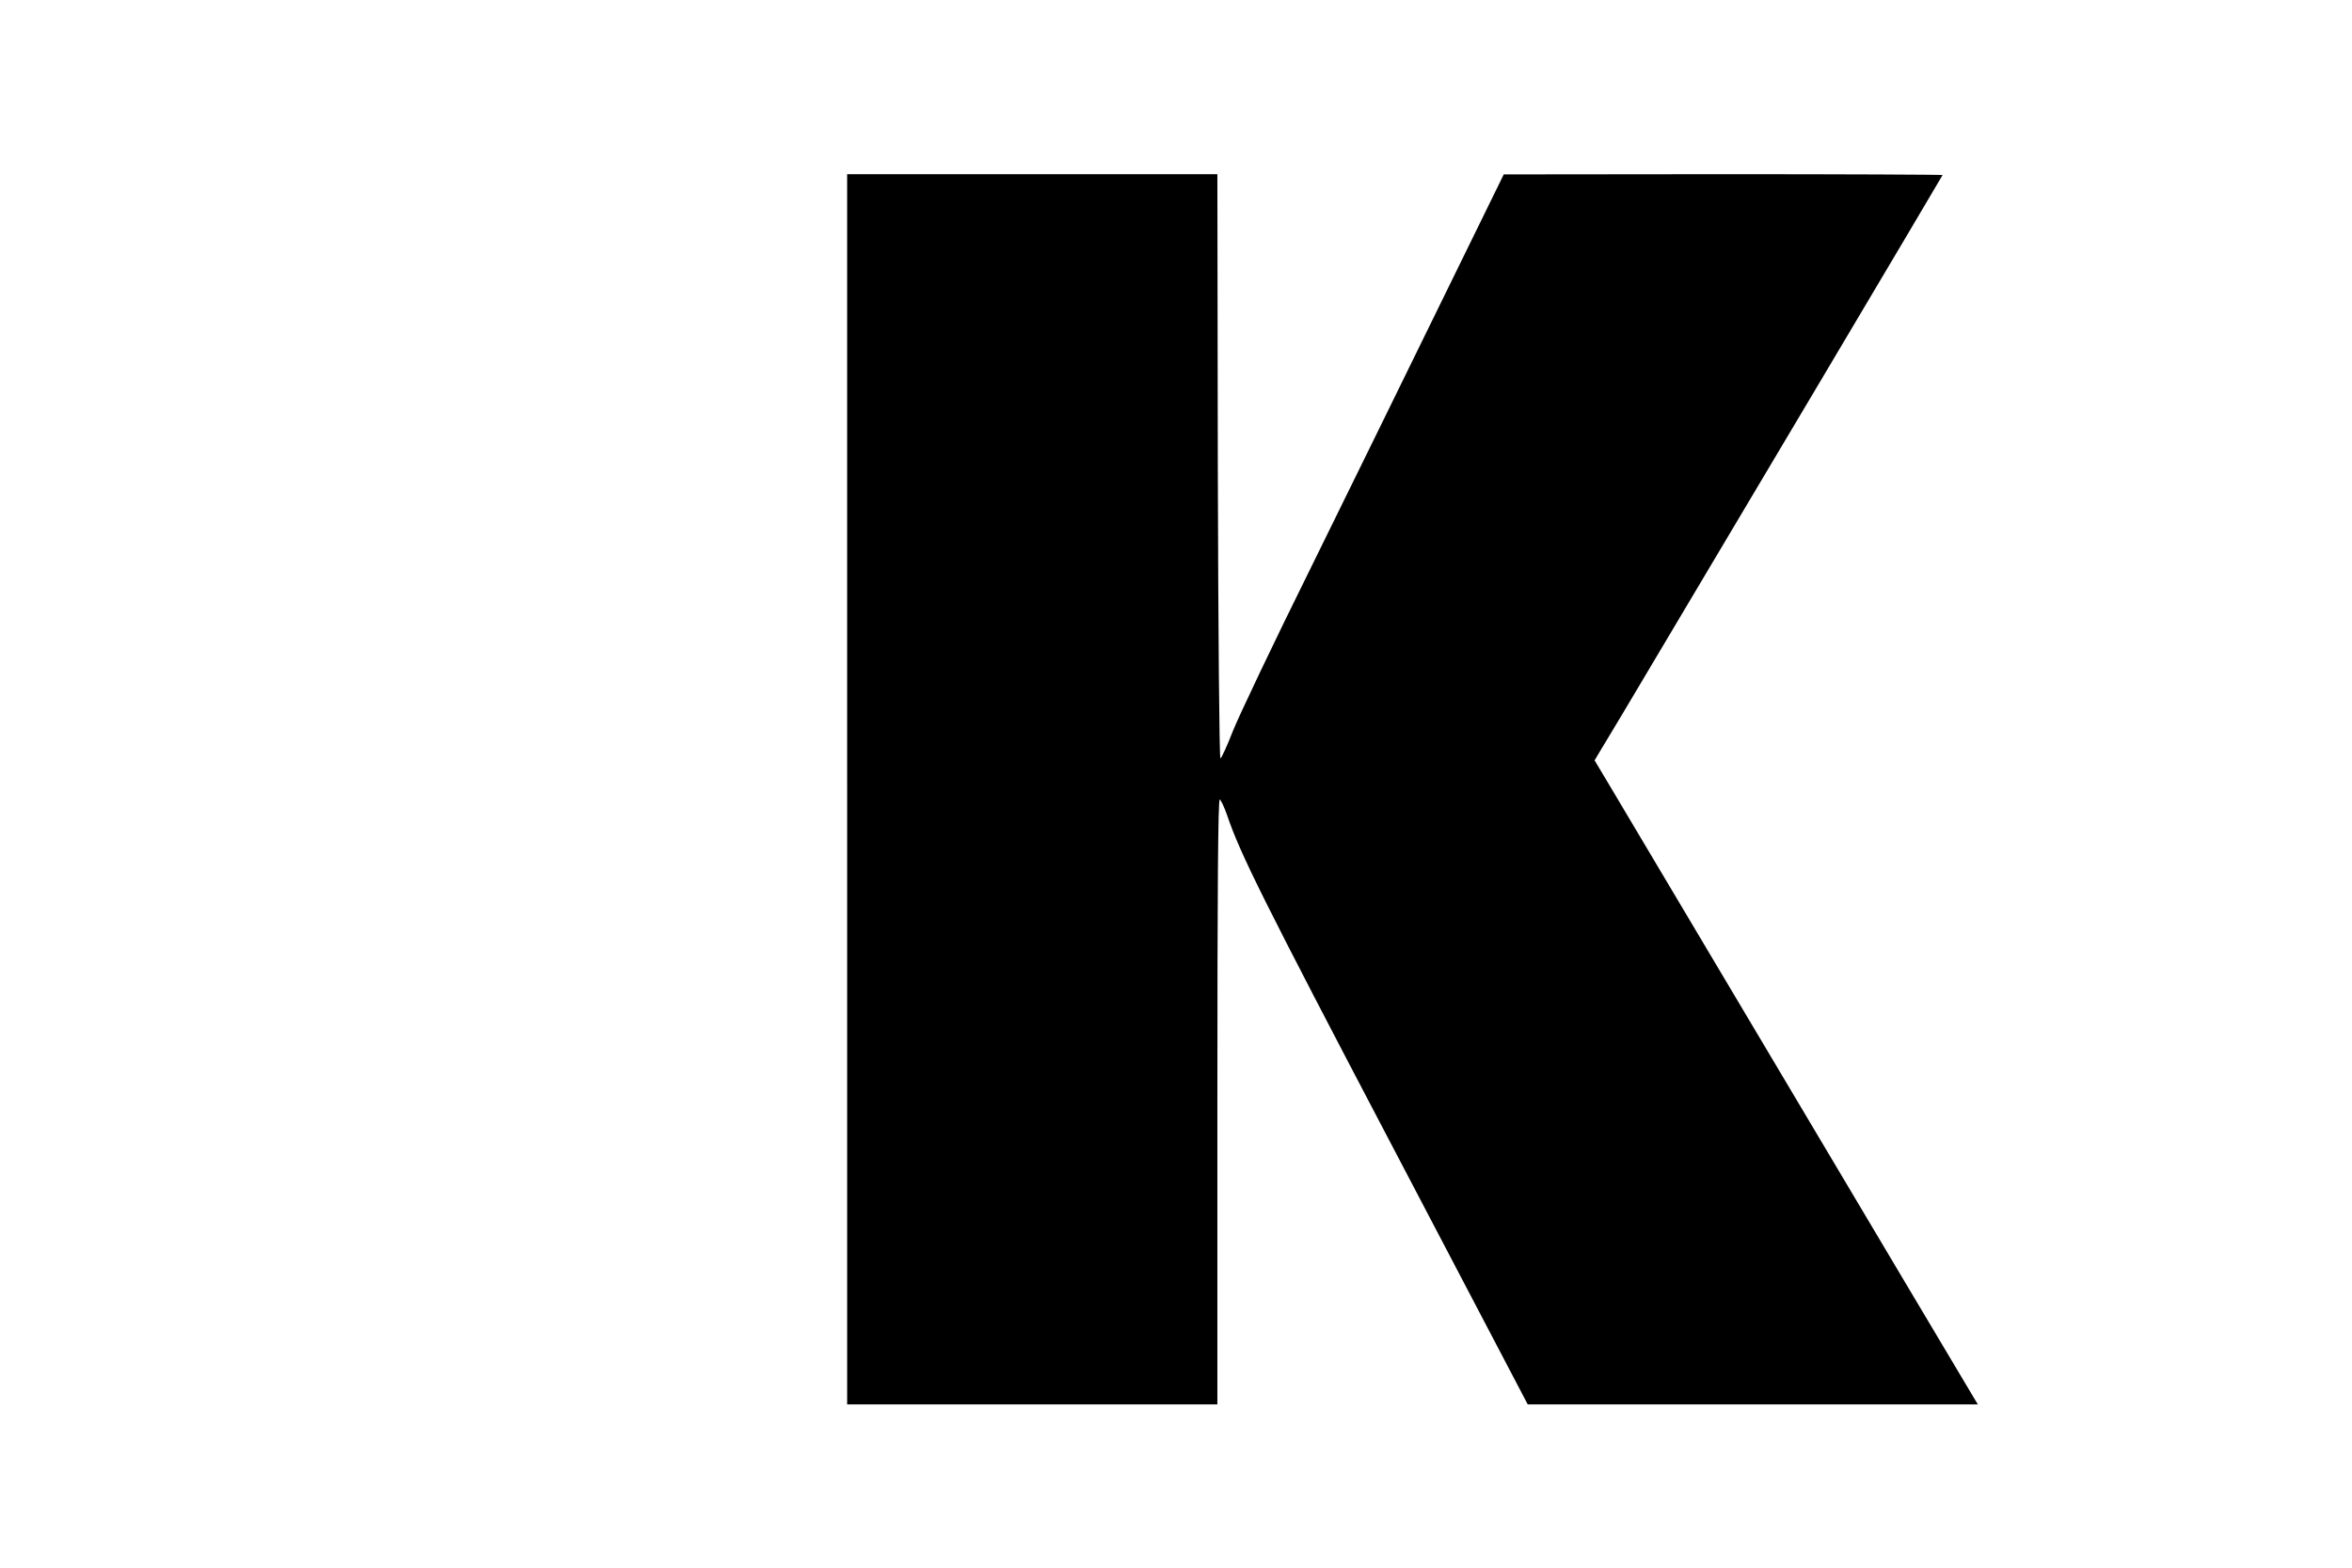 <?xml version="1.0" standalone="no"?>
<!DOCTYPE svg PUBLIC "-//W3C//DTD SVG 20010904//EN"
 "http://www.w3.org/TR/2001/REC-SVG-20010904/DTD/svg10.dtd">
<svg version="1.0" xmlns="http://www.w3.org/2000/svg"
 width="1080pt" height="720pt" viewBox="0 0 1080 720"
 preserveAspectRatio="xMidYMid meet">

<g transform="translate(0,720) scale(0.1,-0.1)"
fill="#000000" stroke="none">
<path d="M3890 3575 l0 -2825 850 0 850 0 0 1391 c0 976 3 1390 11 1387 5 -2
21 -35 34 -73 59 -175 169 -396 755 -1513 l625 -1192 1033 0 1034 0 -20 33
c-124 208 -379 636 -947 1592 -373 627 -703 1183 -735 1236 l-58 97 128 213
c410 688 1470 2472 1470 2475 0 2 -453 4 -1007 4 l-1008 -1 -290 -592 c-159
-326 -428 -873 -597 -1217 -170 -343 -330 -680 -357 -748 -26 -67 -52 -124
-57 -125 -5 -1 -10 573 -12 1341 l-2 1342 -850 0 -850 0 0 -2825z"/>
</g>
</svg>
